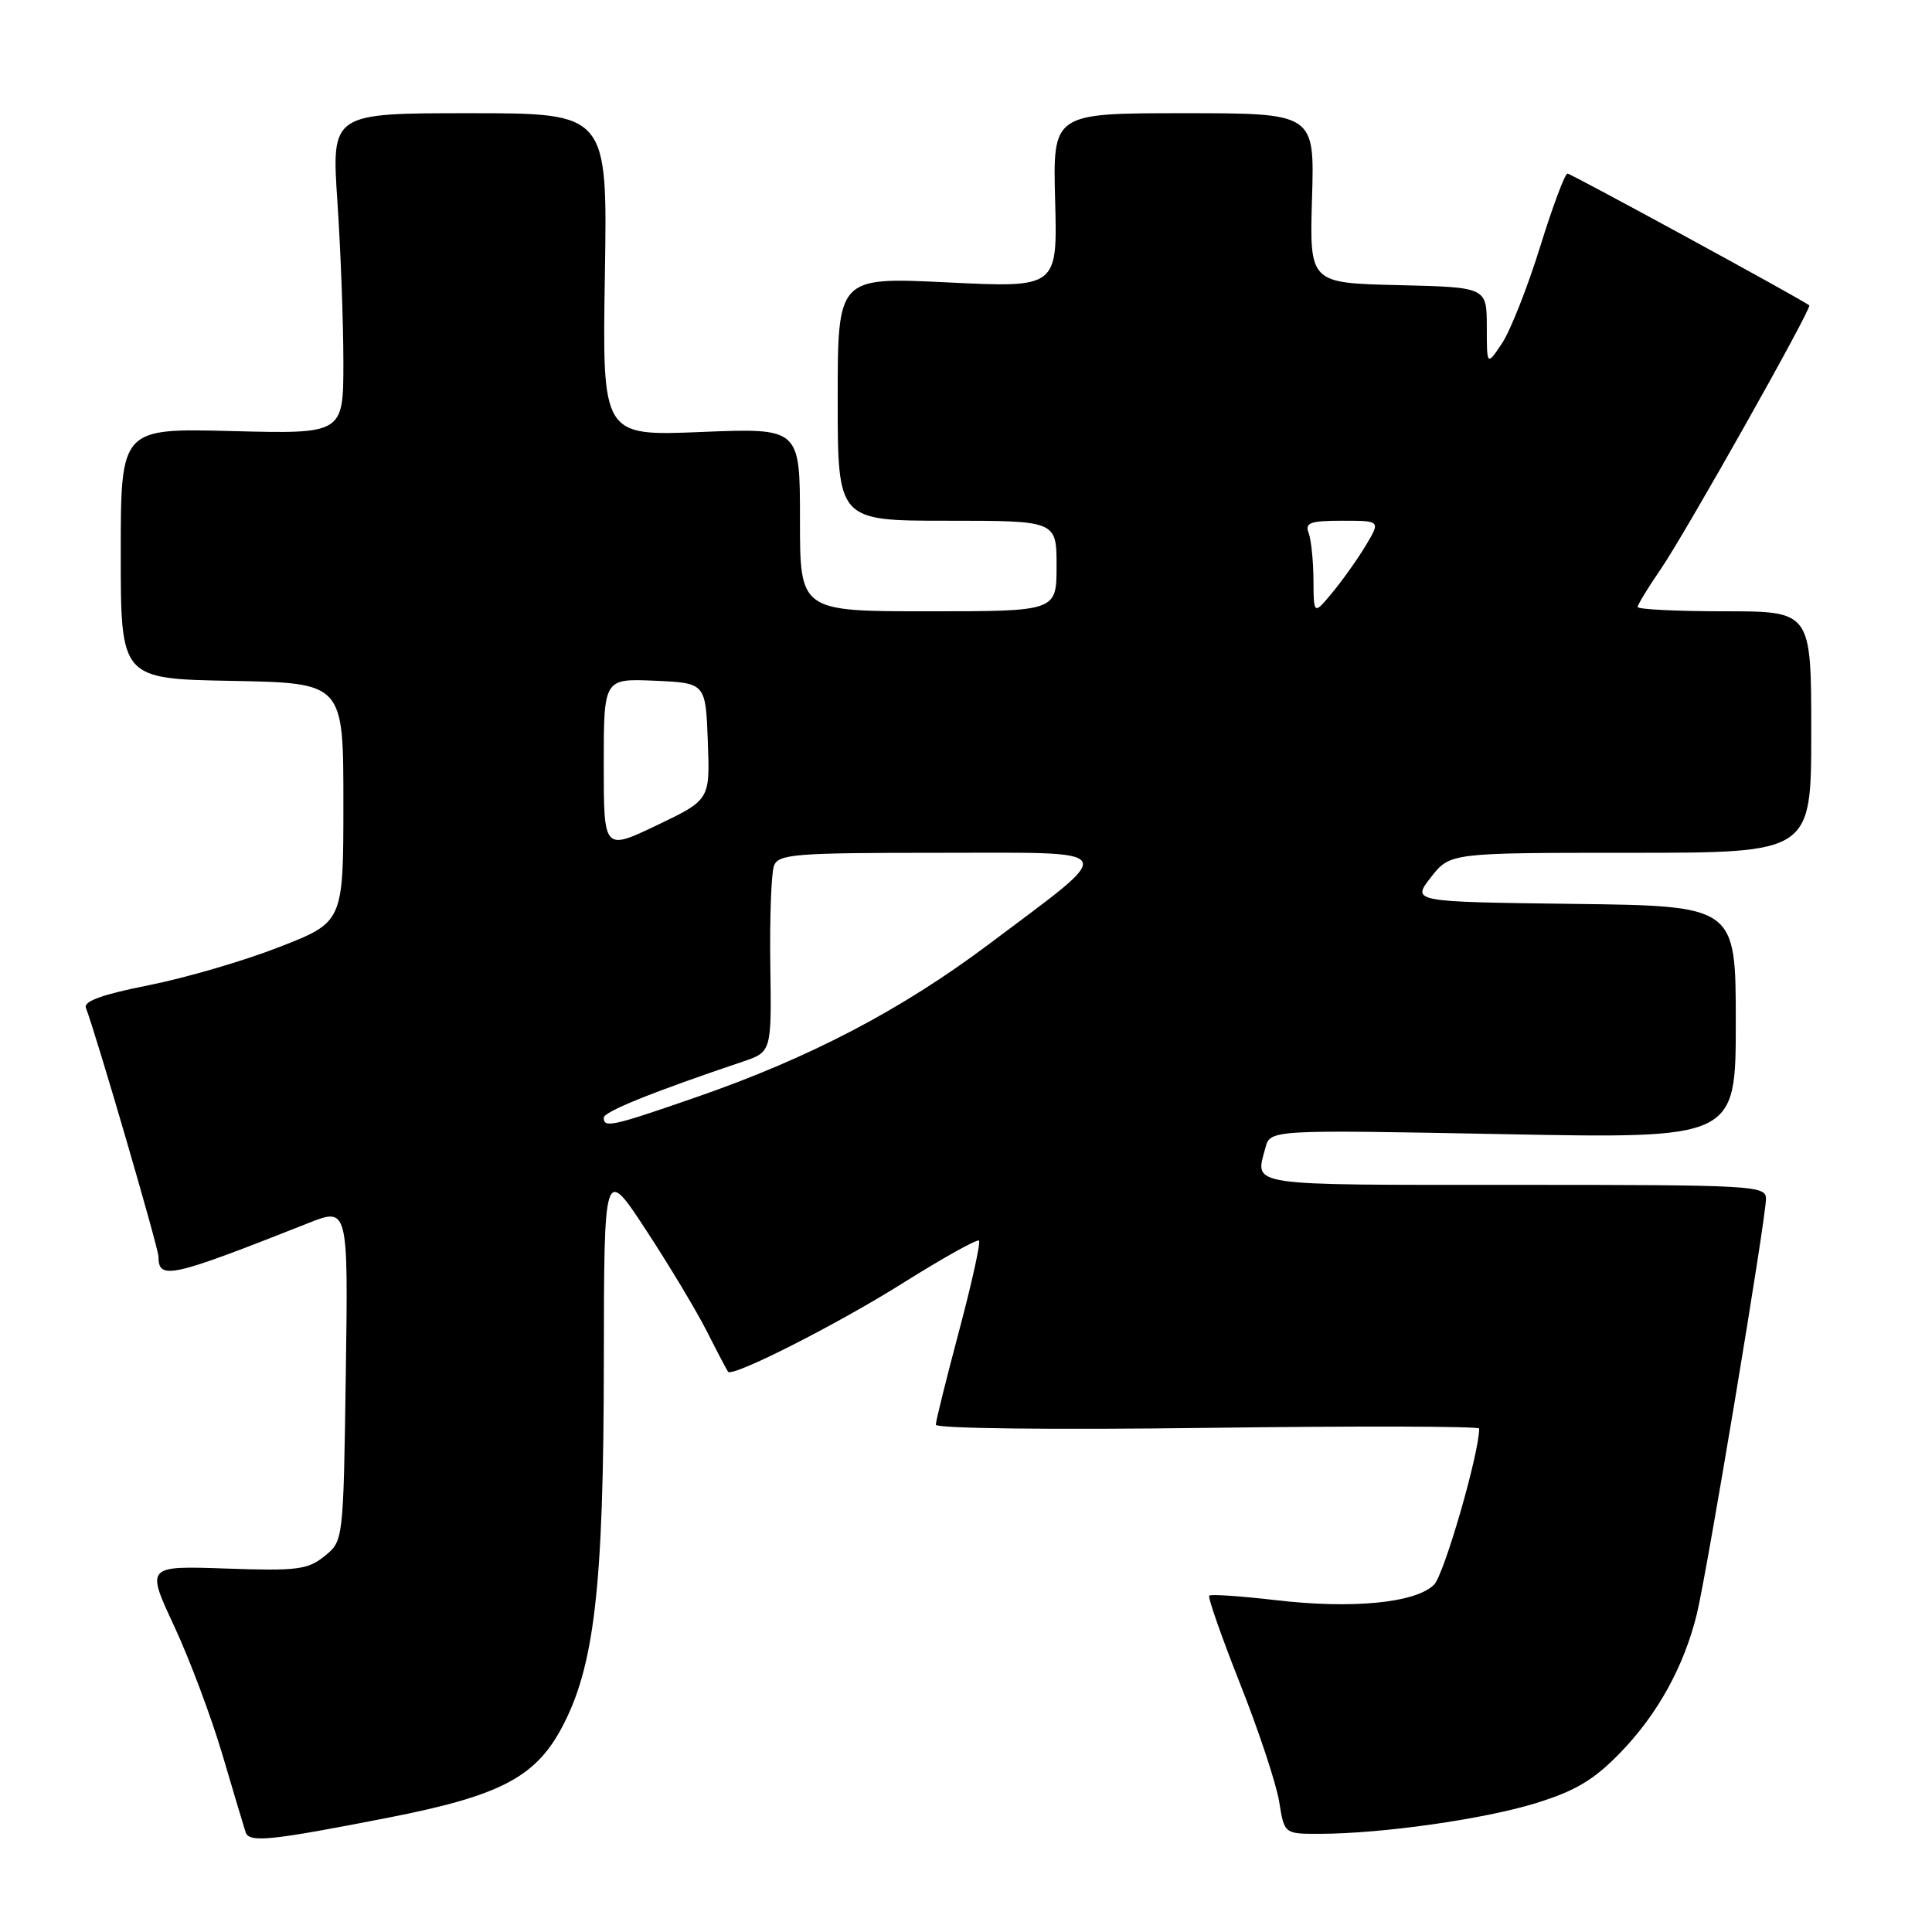 <?xml version="1.0" encoding="UTF-8" standalone="no"?>
<!DOCTYPE svg PUBLIC "-//W3C//DTD SVG 1.1//EN" "http://www.w3.org/Graphics/SVG/1.1/DTD/svg11.dtd" >
<svg xmlns="http://www.w3.org/2000/svg" xmlns:xlink="http://www.w3.org/1999/xlink" version="1.1" viewBox="0 0 256 256">
 <g >
 <path fill="currentColor"
d=" M 51.50 240.84 C 66.08 237.99 70.84 235.55 74.33 229.13 C 78.76 221.00 79.99 210.46 80.01 180.50 C 80.04 154.50 80.04 154.50 85.61 163.00 C 88.68 167.68 92.32 173.75 93.71 176.50 C 95.10 179.25 96.35 181.62 96.48 181.77 C 97.10 182.50 111.00 175.45 119.61 170.03 C 124.93 166.69 129.48 164.15 129.72 164.39 C 129.96 164.63 128.77 170.02 127.08 176.36 C 125.39 182.71 124.00 188.30 124.00 188.78 C 124.00 189.29 139.42 189.47 160.00 189.20 C 179.80 188.94 196.00 188.98 196.00 189.29 C 196.00 192.58 191.35 208.65 190.02 209.98 C 187.60 212.40 179.18 213.22 169.06 212.03 C 164.42 211.49 160.45 211.22 160.23 211.43 C 160.02 211.64 161.87 216.92 164.34 223.16 C 166.81 229.40 169.13 236.41 169.50 238.75 C 170.18 243.00 170.18 243.00 174.84 242.99 C 183.08 242.98 196.59 241.06 203.50 238.93 C 208.75 237.31 211.19 235.85 214.67 232.27 C 219.63 227.17 223.13 220.83 224.84 213.87 C 226.20 208.28 234.00 161.47 234.00 158.85 C 234.00 157.09 232.44 157.00 200.50 157.00 C 164.80 157.00 166.30 157.22 167.67 152.10 C 168.31 149.69 168.31 149.69 199.16 150.28 C 230.00 150.87 230.00 150.87 230.00 135.45 C 230.00 120.04 230.00 120.04 208.53 119.77 C 187.06 119.50 187.06 119.50 189.60 116.25 C 192.14 113.00 192.14 113.00 216.07 113.00 C 240.00 113.00 240.00 113.00 240.00 97.00 C 240.00 81.00 240.00 81.00 228.50 81.00 C 222.18 81.00 217.00 80.74 217.00 80.43 C 217.00 80.12 218.37 77.87 220.04 75.44 C 223.25 70.78 240.15 40.77 239.74 40.46 C 238.55 39.56 208.16 23.00 207.70 23.00 C 207.36 23.00 205.72 27.39 204.06 32.75 C 202.39 38.11 200.12 43.85 199.02 45.50 C 197.01 48.50 197.01 48.50 197.01 43.28 C 197.00 38.06 197.00 38.06 185.26 37.78 C 173.52 37.50 173.52 37.50 173.85 26.25 C 174.19 15.00 174.19 15.00 156.84 15.00 C 139.50 15.00 139.50 15.00 139.81 26.56 C 140.12 38.13 140.12 38.13 125.56 37.42 C 111.00 36.71 111.00 36.71 111.00 52.86 C 111.00 69.00 111.00 69.00 125.50 69.00 C 140.00 69.00 140.00 69.00 140.00 75.00 C 140.00 81.00 140.00 81.00 123.00 81.00 C 106.00 81.00 106.00 81.00 106.00 68.86 C 106.00 56.71 106.00 56.71 92.90 57.24 C 79.80 57.78 79.80 57.78 80.15 36.39 C 80.50 15.00 80.50 15.00 62.21 15.00 C 43.92 15.00 43.92 15.00 44.71 26.75 C 45.14 33.21 45.50 42.77 45.50 48.00 C 45.50 57.50 45.50 57.50 30.75 57.12 C 16.00 56.74 16.00 56.74 16.00 73.35 C 16.00 89.95 16.00 89.95 30.75 90.22 C 45.50 90.50 45.50 90.50 45.50 106.34 C 45.50 122.18 45.50 122.18 37.00 125.49 C 32.33 127.32 24.54 129.59 19.70 130.55 C 13.59 131.76 11.05 132.67 11.38 133.54 C 12.78 137.20 21.00 165.37 21.00 166.52 C 21.00 169.65 22.63 169.28 40.82 162.08 C 46.14 159.97 46.14 159.97 45.82 182.08 C 45.50 204.18 45.50 204.18 43.01 206.19 C 40.80 207.99 39.37 208.17 29.94 207.84 C 19.35 207.48 19.35 207.48 23.09 215.49 C 25.14 219.90 28.01 227.55 29.47 232.50 C 30.93 237.45 32.31 242.07 32.54 242.77 C 33.00 244.20 35.76 243.92 51.50 240.84 Z  M 80.00 148.10 C 80.00 147.31 86.51 144.68 98.37 140.69 C 102.24 139.39 102.24 139.39 102.07 127.91 C 101.98 121.59 102.20 115.65 102.56 114.71 C 103.15 113.17 105.32 113.00 124.26 113.00 C 148.90 113.00 148.37 112.07 131.14 125.03 C 119.43 133.83 107.28 140.19 92.15 145.42 C 81.07 149.26 80.00 149.49 80.00 148.10 Z  M 80.00 101.31 C 80.00 89.91 80.00 89.91 86.75 90.20 C 93.50 90.50 93.50 90.50 93.79 98.24 C 94.08 105.98 94.08 105.98 87.04 109.35 C 80.00 112.71 80.00 112.71 80.00 101.31 Z  M 174.04 76.83 C 174.02 74.26 173.73 71.45 173.39 70.58 C 172.89 69.27 173.64 69.00 177.86 69.00 C 182.93 69.00 182.93 69.00 180.99 72.25 C 179.92 74.04 177.92 76.85 176.56 78.50 C 174.07 81.50 174.07 81.50 174.04 76.83 Z "/>
</g>
</svg>